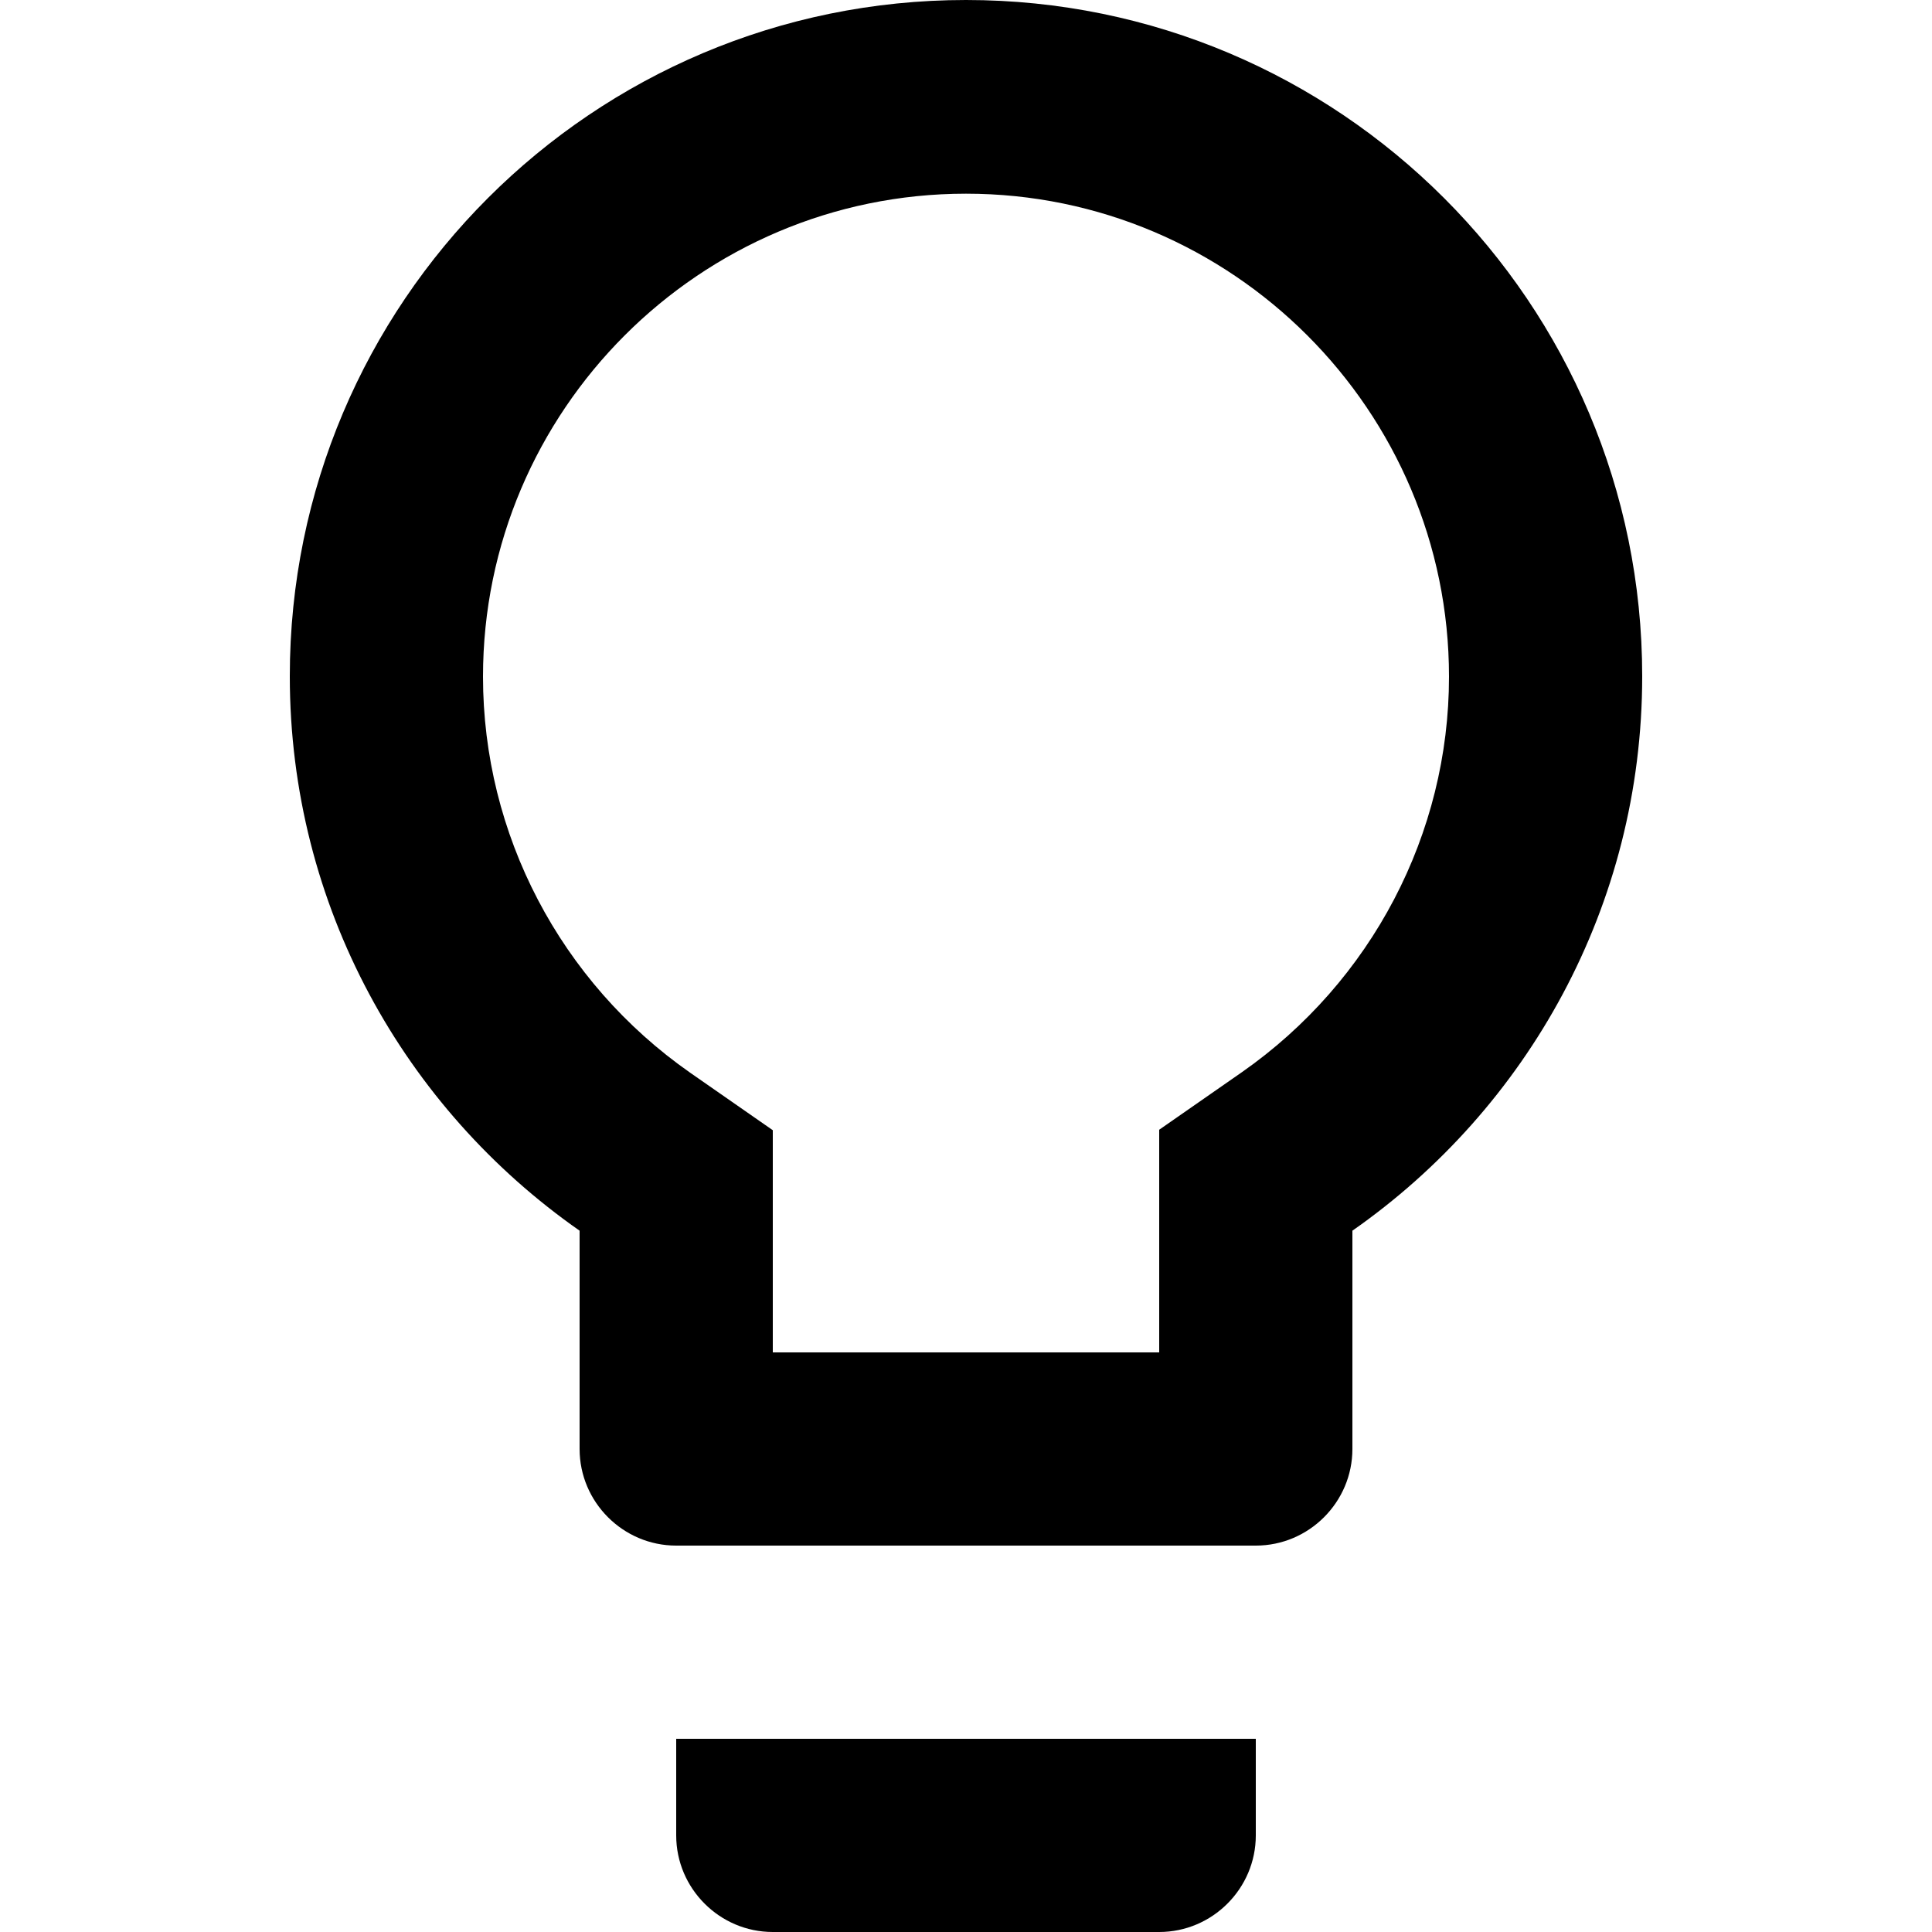 <?xml version="1.0" encoding="iso-8859-1"?>
<!-- Generator: Adobe Illustrator 19.0.0, SVG Export Plug-In . SVG Version: 6.00 Build 0)  -->
<svg version="1.1" id="Capa_1" xmlns="http://www.w3.org/2000/svg" xmlns:xlink="http://www.w3.org/1999/xlink" x="0px" y="0px"
	 viewBox="0 0 512 512" style="enable-background:new 0 0 512 512;" xml:space="preserve">
<g>
	<g>
		<g>
			<path d="M179.2,486.4c0,14.08,11.52,25.6,25.6,25.6h102.4c14.08,0,25.6-11.52,25.6-25.6v-25.6H179.2V486.4z"/>
			<path d="M256,0C157.056,0,76.8,80.256,76.8,179.2c0,60.928,30.464,114.56,76.8,146.944V384c0,14.08,11.52,25.6,25.6,25.6h153.6
				c14.08,0,25.6-11.52,25.6-25.6v-57.856c46.336-32.384,76.8-86.016,76.8-146.944C435.2,80.256,354.944,0,256,0z M329.088,284.16
				L307.2,299.392V358.4H204.8v-58.88l-21.888-15.232C148.48,260.224,128,221.056,128,179.328c0-70.528,57.472-128,128-128
				s128,57.472,128,128C384,220.928,363.52,260.096,329.088,284.16z"/>
		</g>
	</g>
</g>
<g>
</g>
<g>
</g>
<g>
</g>
<g>
</g>
<g>
</g>
<g>
</g>
<g>
</g>
<g>
</g>
<g>
</g>
<g>
</g>
<g>
</g>
<g>
</g>
<g>
</g>
<g>
</g>
<g>
</g>
</svg>
